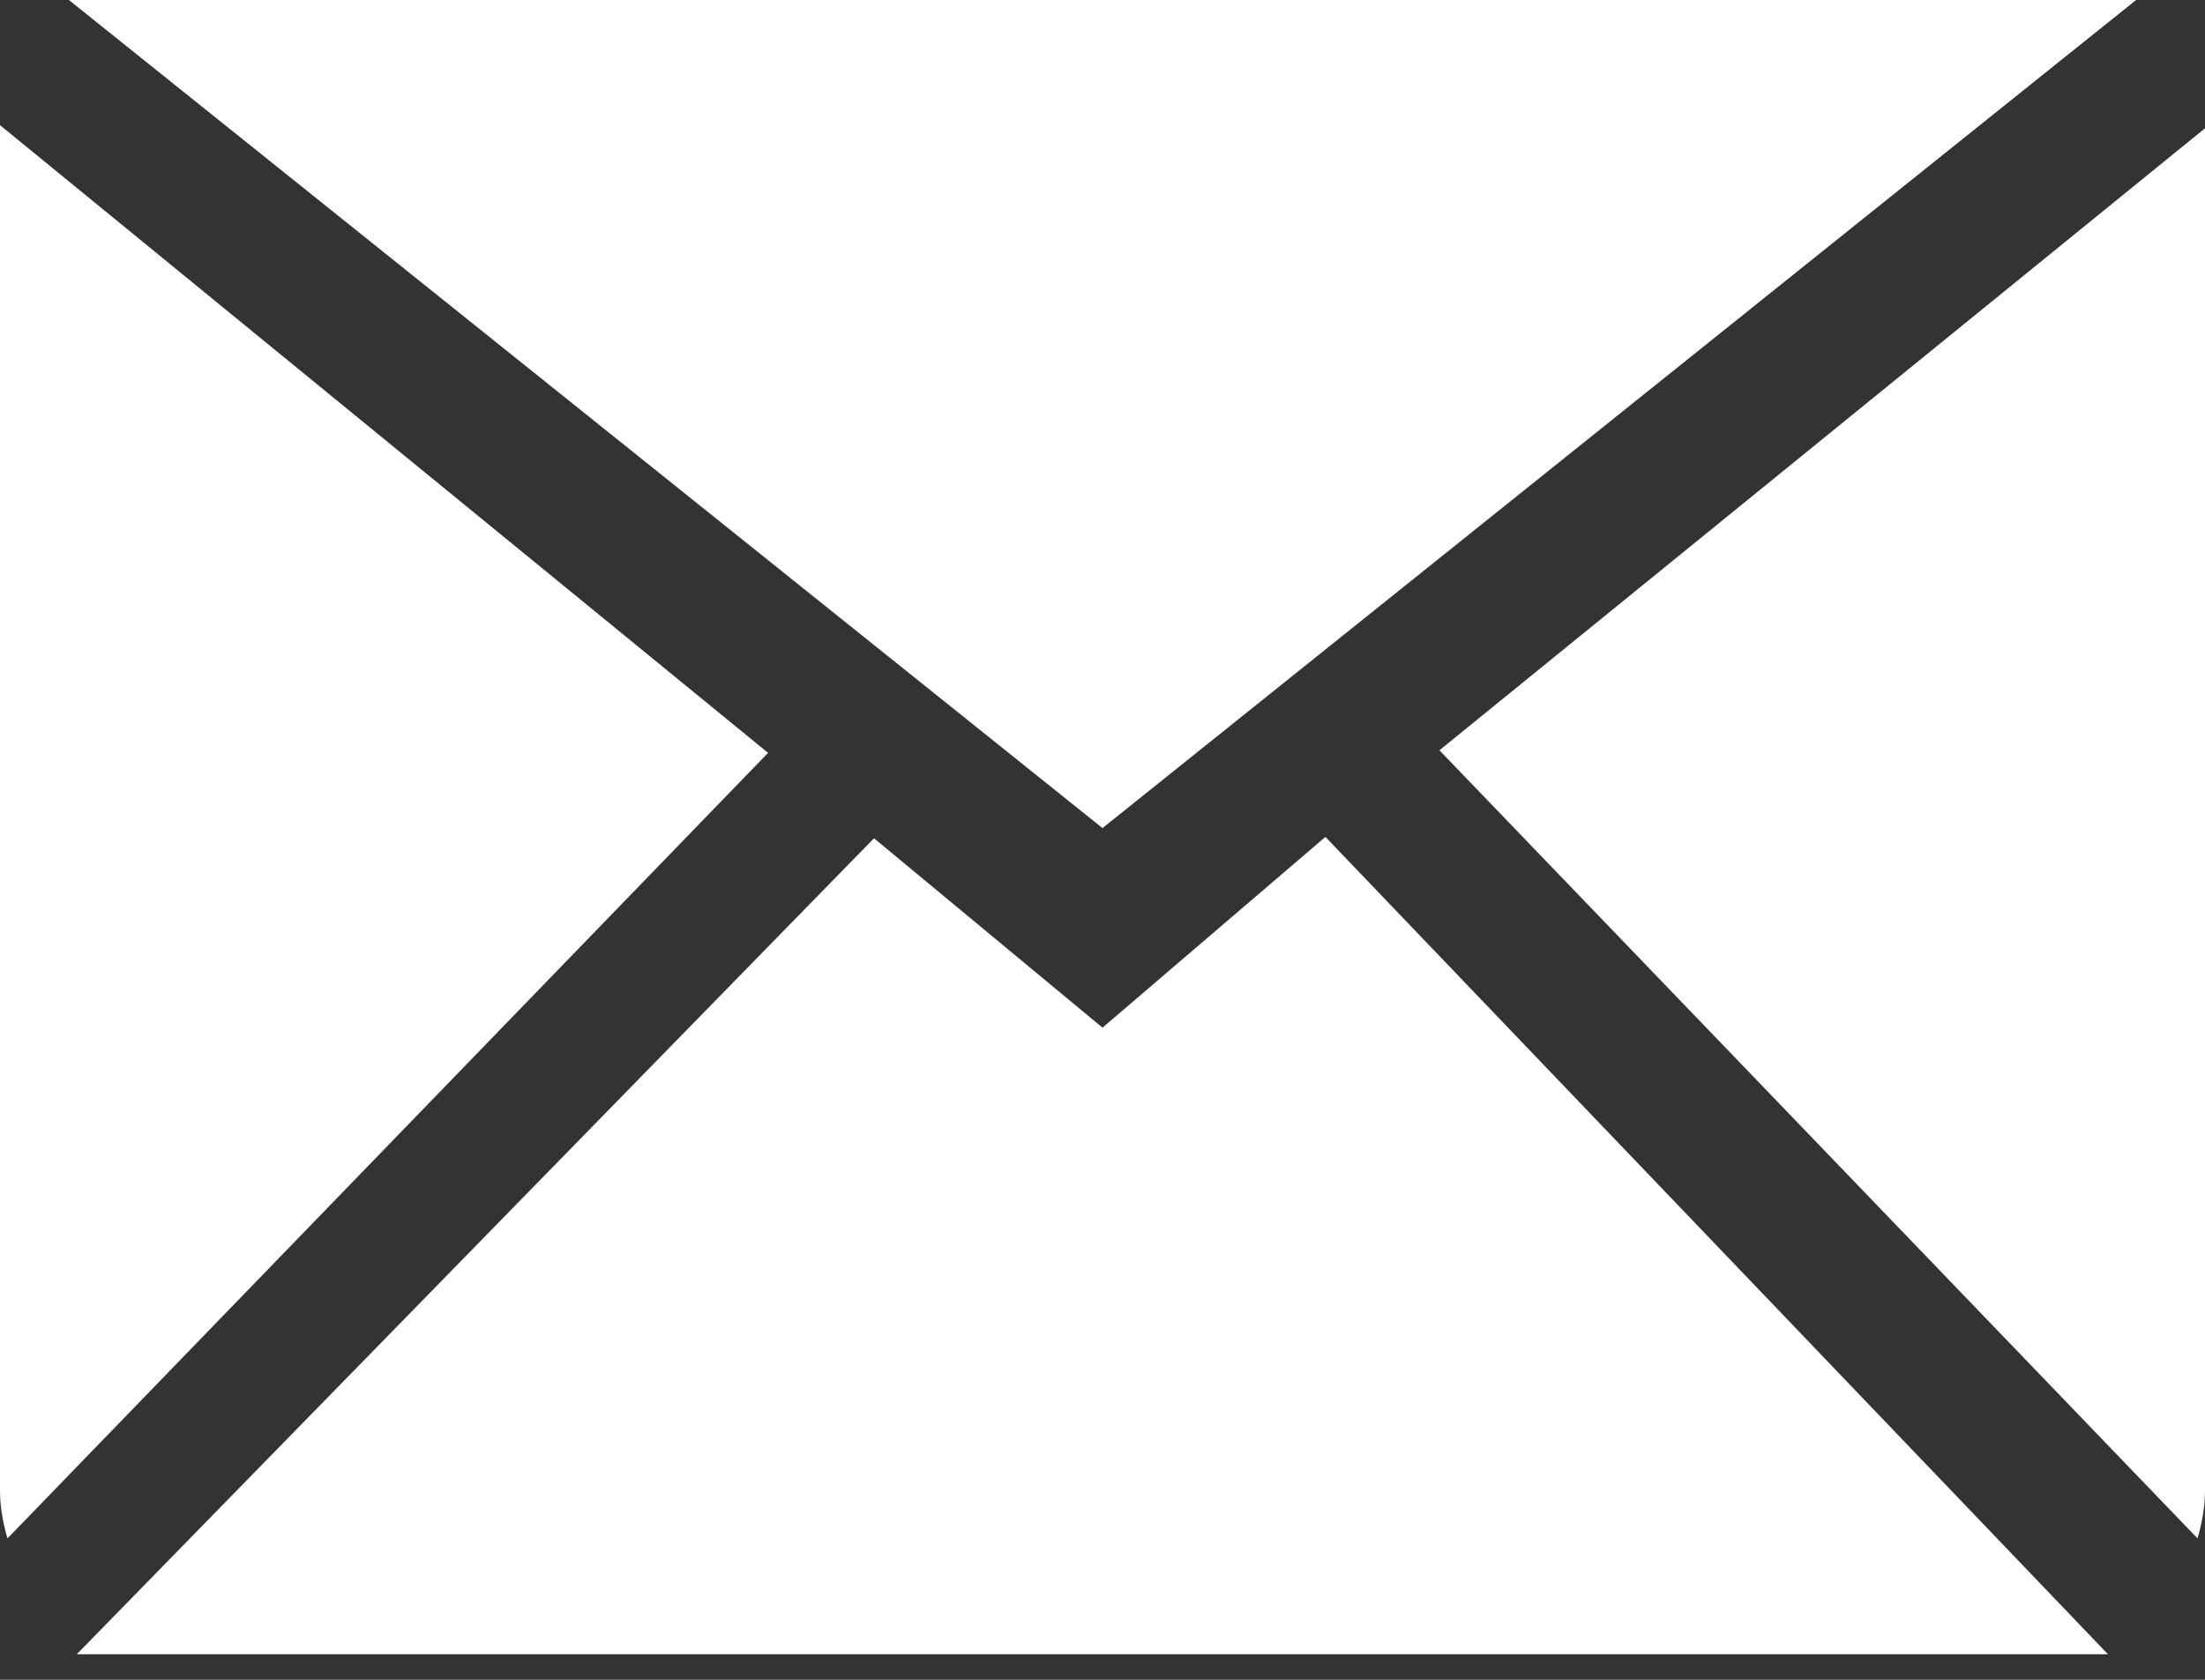 <?xml version="1.0" encoding="UTF-8" standalone="no"?>
<svg width="42px" height="32px" viewBox="0 0 42 32" version="1.1" xmlns="http://www.w3.org/2000/svg" xmlns:xlink="http://www.w3.org/1999/xlink">
    <rect x="0" y="0" width="42" height="32" fill="#333333" stroke="none"/>
    <!-- Generator: Sketch 39.1 (31720) - http://www.bohemiancoding.com/sketch -->
    <title>Fill 185</title>
    <desc>Created with Sketch.</desc>
    <defs></defs>
    <g id="Page-1" stroke="none" stroke-width="1" fill="none" fill-rule="evenodd">
        <g id="Lading-Page-3" transform="translate(-288, -2598)" fill="#FFFFFF">
            <g id="Contato" transform="translate(0, 2360)">
                <g id="contatos" transform="translate(196, 238)">
                    <g id="Email">
                        <path d="M113,19.577 L108.648,15.969 L93.463,31.513 L132.151,31.513 L117.246,15.943 L113,19.577 L113,19.577 Z M119.418,14.293 L133.858,29.307 C133.941,29.015 134,28.714 134,28.395 L134,2.444 L119.418,14.293 L119.418,14.293 Z M92,2.384 L92,28.395 C92,28.714 92.059,29.015 92.142,29.307 L106.63,14.342 L92,2.384 L92,2.384 Z M132.688,0 L93.312,0 L113,15.775 L132.688,0 L132.688,0 Z" id="Fill-185"></path>
                    </g>
                </g>
            </g>
        </g>
    </g>
</svg>
